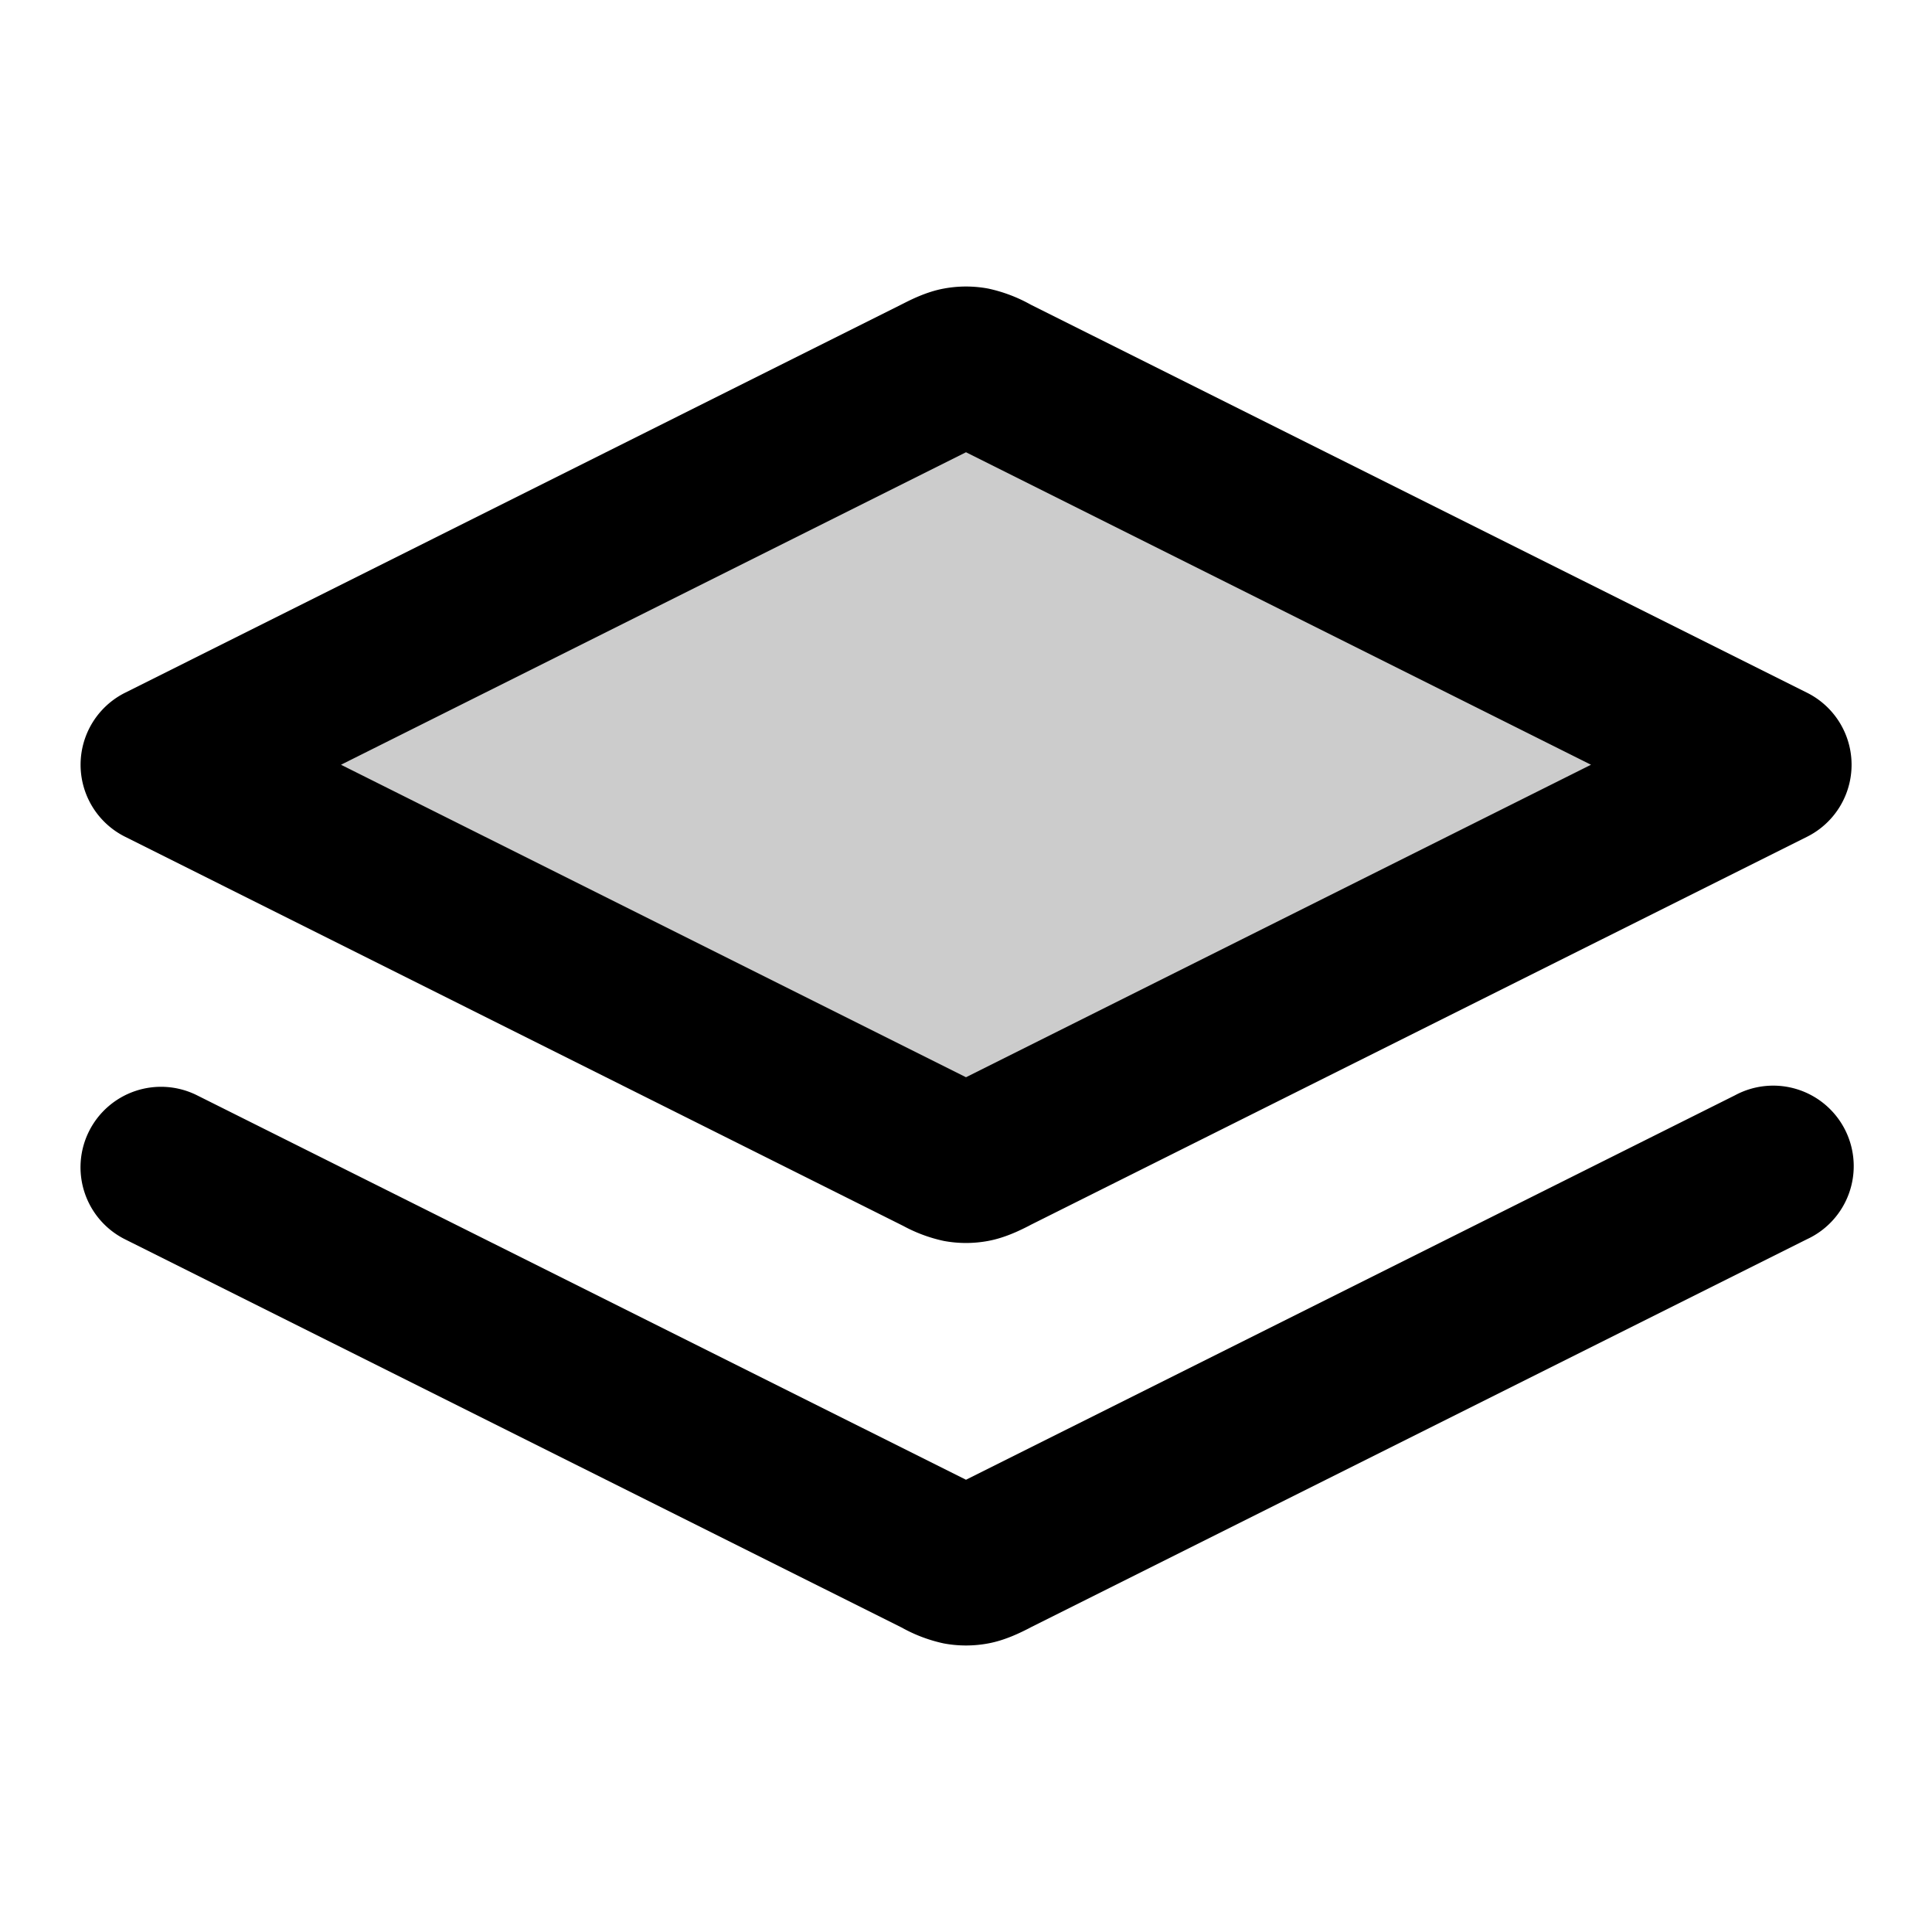 <svg xmlns="http://www.w3.org/2000/svg" width="24" height="24" viewBox="0 0 24 24">
  <path d="M12.358 4.679a1.066 1.066 0 0 0-.266-.111.5.5 0 0 0-.184 0 1.066 1.066 0 0 0-.266.111L2 9.5l9.642 4.821c.131.066.197.099.266.111.06.012.123.012.184 0 .069-.012.135-.045.266-.11L22 9.5l-9.642-4.82Z" opacity=".2"/>
  <path fill-rule="evenodd" d="M11.803 5.52Zm.197.098L19.764 9.5 12 13.382 4.236 9.5 12 5.618Zm-.197 7.862Zm.394 0Zm0-7.96Zm-.474-1.935a1.5 1.5 0 0 1 .554 0 1.902 1.902 0 0 1 .528.2l9.642 4.82a1 1 0 0 1 0 1.79l-9.642 4.82-.026.014c-.093.047-.286.146-.502.186a1.5 1.5 0 0 1-.554 0 1.885 1.885 0 0 1-.502-.186l-.026-.013-9.642-4.822a1 1 0 0 1 0-1.788l9.642-4.822.026-.013c.093-.047.286-.146.502-.186ZM1.106 14.053a1 1 0 0 1 1.341-.447L12 18.382l9.553-4.776a1 1 0 1 1 .894 1.788l-9.642 4.821-.026.014c-.093.047-.286.146-.502.186a1.5 1.5 0 0 1-.554 0 1.885 1.885 0 0 1-.502-.186l-.026-.014-9.642-4.82a1 1 0 0 1-.447-1.342Zm10.697 4.427Zm.394 0Z" clip-rule="evenodd"/>
</svg>
